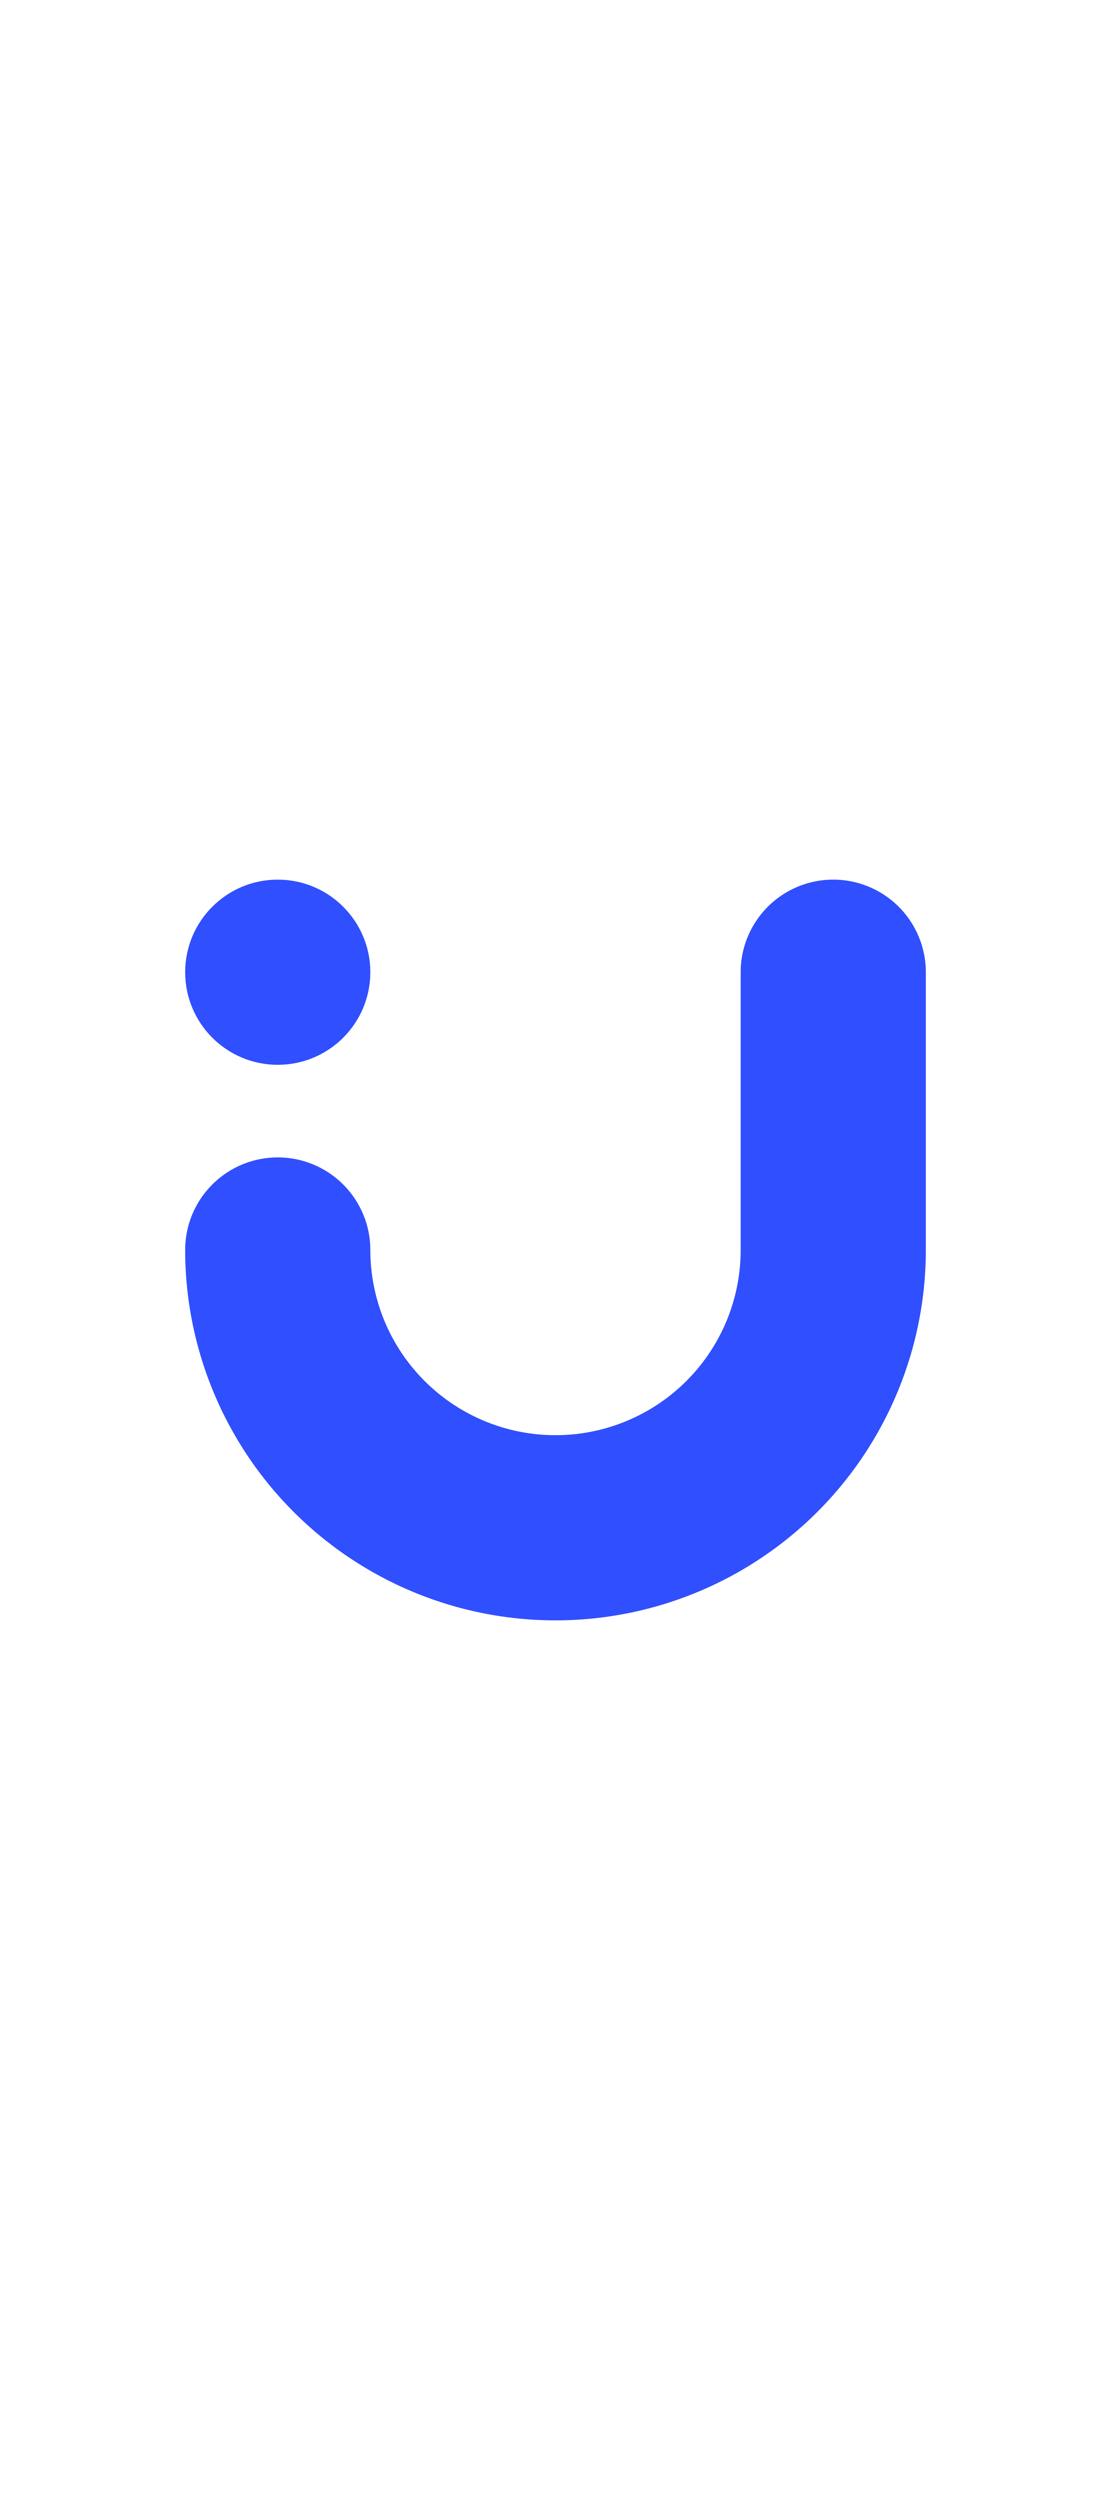 <svg id="Layer_1" data-name="Layer 1" xmlns="http://www.w3.org/2000/svg" viewBox="0 0 54 54" width="24px"><defs><style>.cls-1{fill:#304ffe;}</style></defs><path class="cls-1" d="M36,27a9,9,0,0,1-18,0,4.5,4.5,0,0,0-9,0,18,18,0,0,0,36,0V13.5a4.5,4.5,0,0,0-9,0Z"/><circle class="cls-1" cx="13.5" cy="13.5" r="4.5"/></svg>
